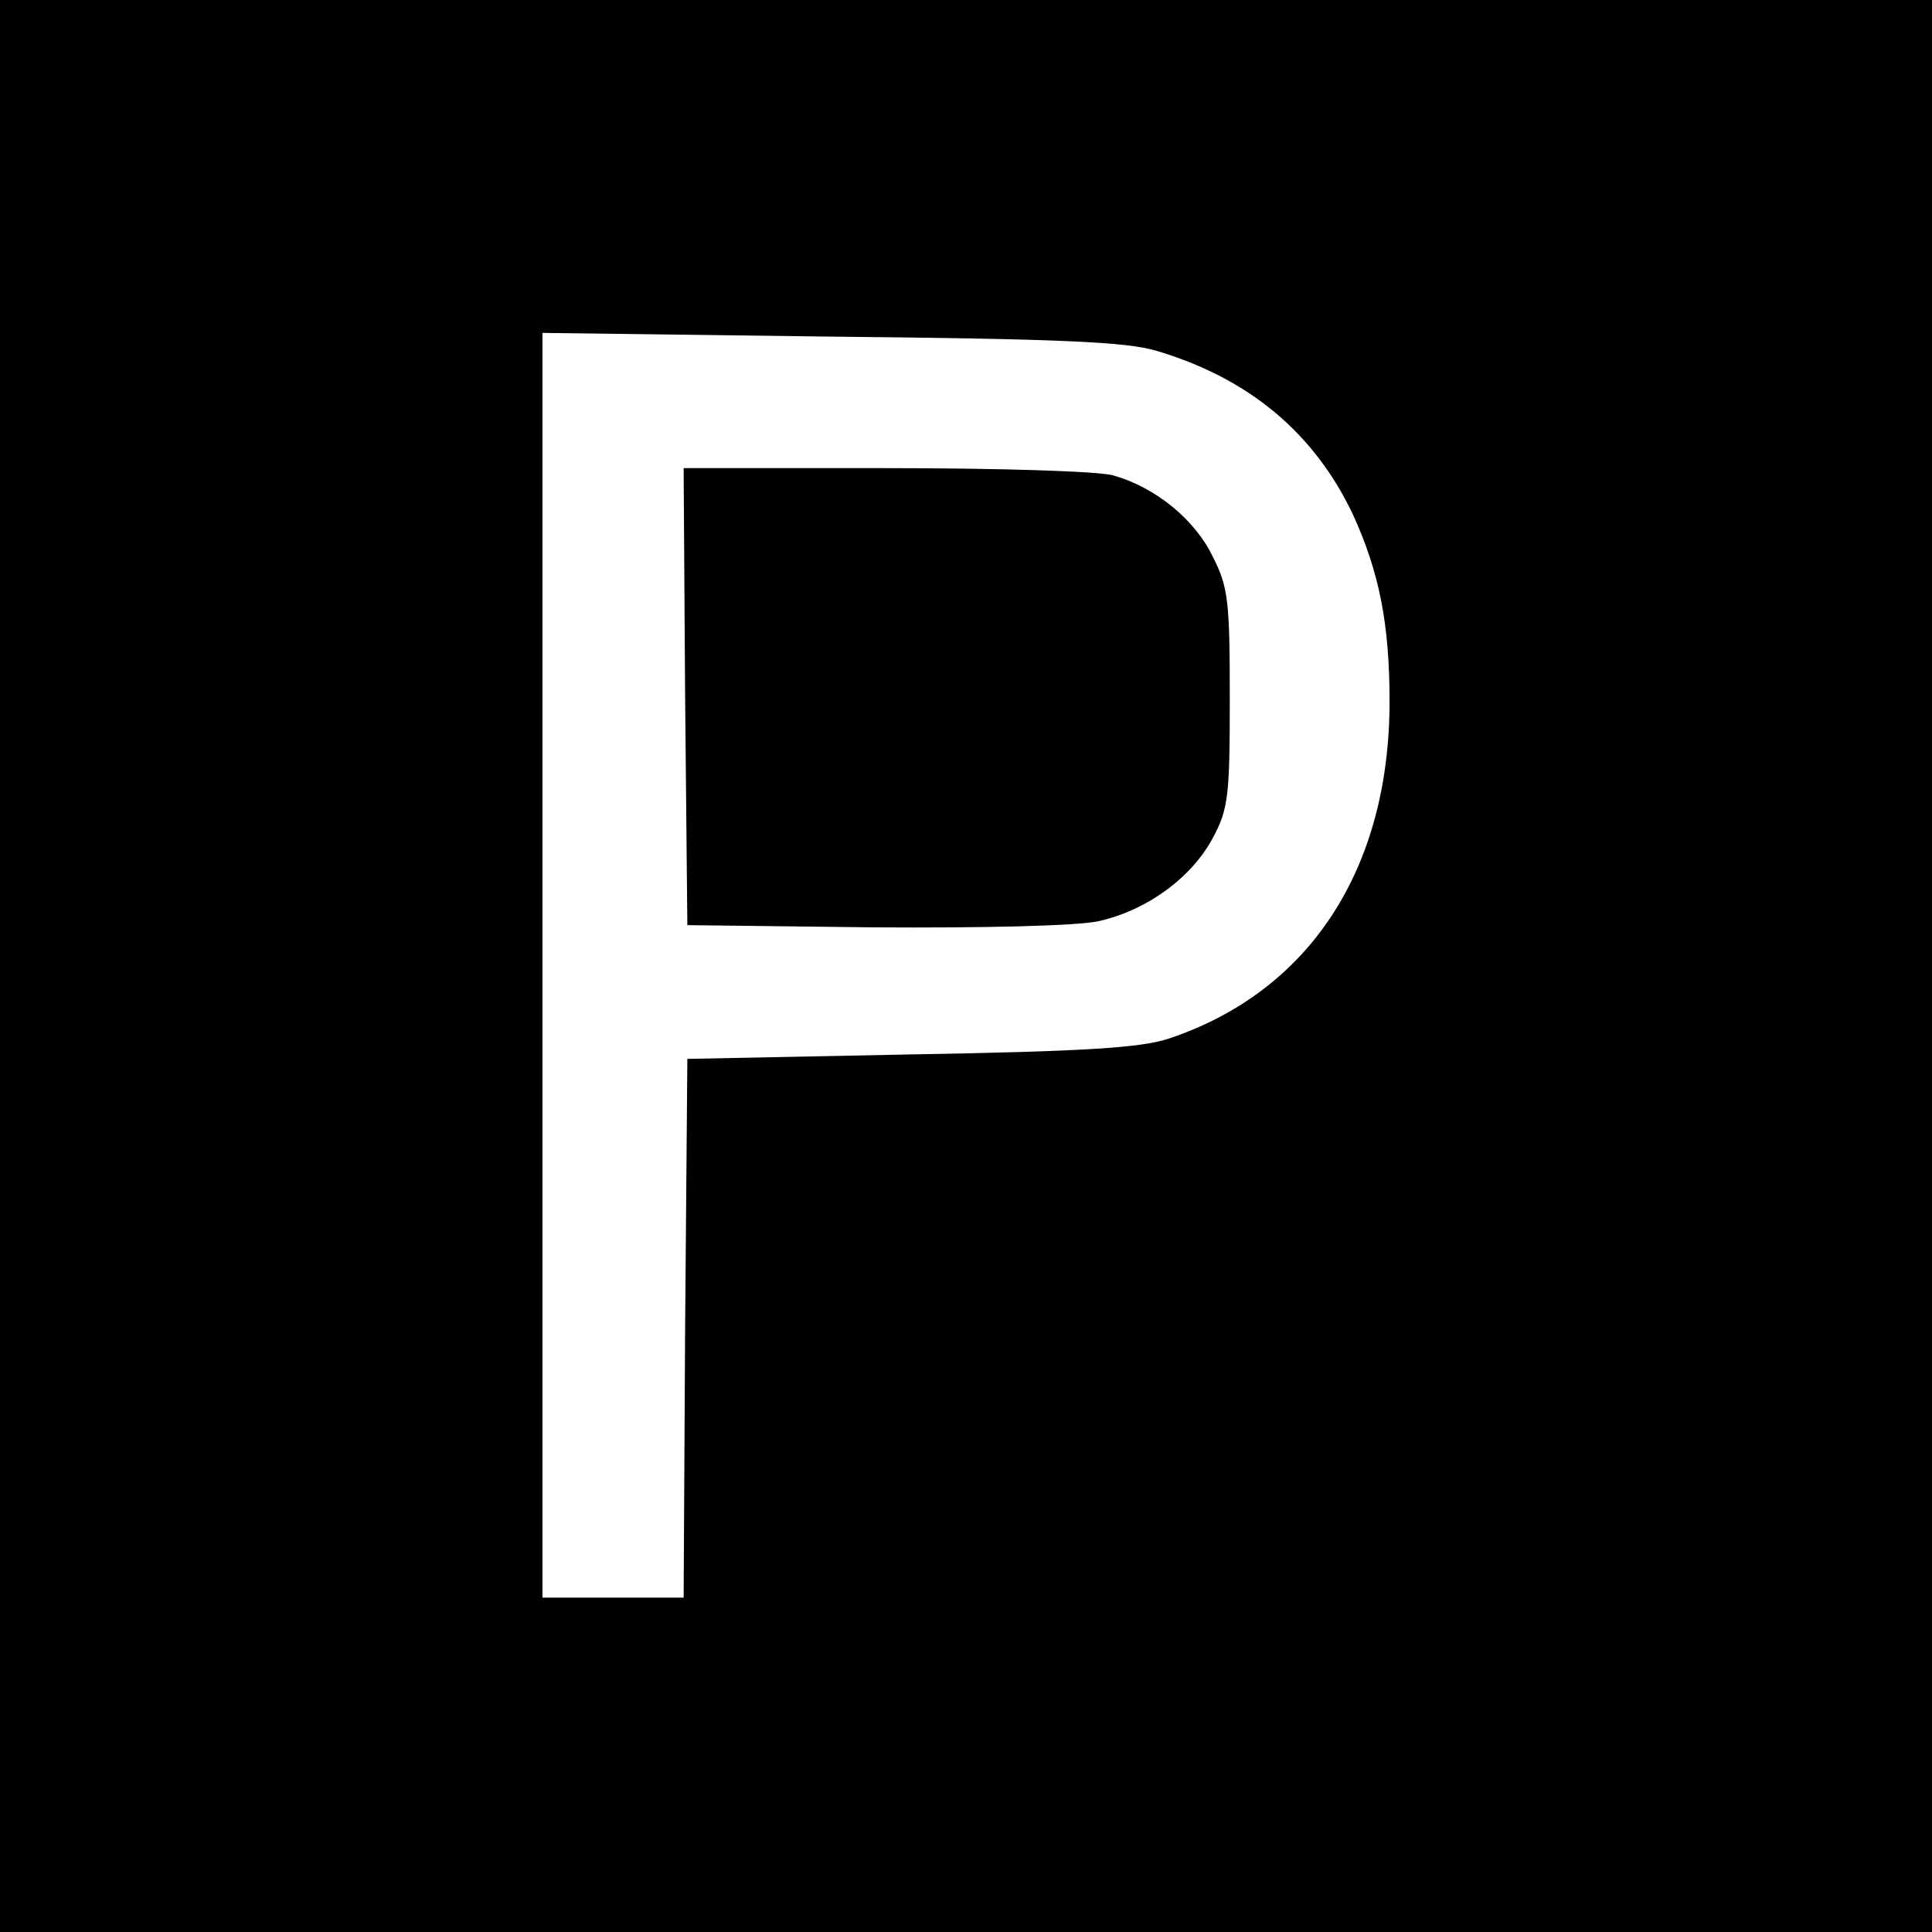 <?xml version="1.0" standalone="no"?>
<!DOCTYPE svg PUBLIC "-//W3C//DTD SVG 20010904//EN"
 "http://www.w3.org/TR/2001/REC-SVG-20010904/DTD/svg10.dtd">
<svg version="1.0" xmlns="http://www.w3.org/2000/svg"
 width="260pt" height="260pt" viewBox="0 0 260 260"
 preserveAspectRatio="xMidYMid meet">
<g transform="translate(0,260) scale(0.1,-0.1)"
fill="#000000" stroke="none">
<path d="M0 1300 l0 -1300 1300 0 1300 0 0 1300 0 1300 -1300 0 -1300 0 0
-1300z m1556 828 c125 -37 213 -111 265 -221 35 -77 49 -146 49 -251 0 -226
-108 -391 -298 -454 -37 -12 -112 -17 -347 -21 l-300 -6 -3 -362 -2 -363 -95
0 -95 0 0 851 0 851 388 -5 c308 -3 398 -7 438 -19z"/>
<path d="M922 1663 l3 -308 250 -3 c151 -1 271 2 302 8 65 14 126 58 155 112
21 39 23 56 23 188 0 131 -2 150 -23 191 -24 50 -77 93 -133 109 -19 6 -157
10 -307 10 l-272 0 2 -307z"/>
</g>
</svg>
